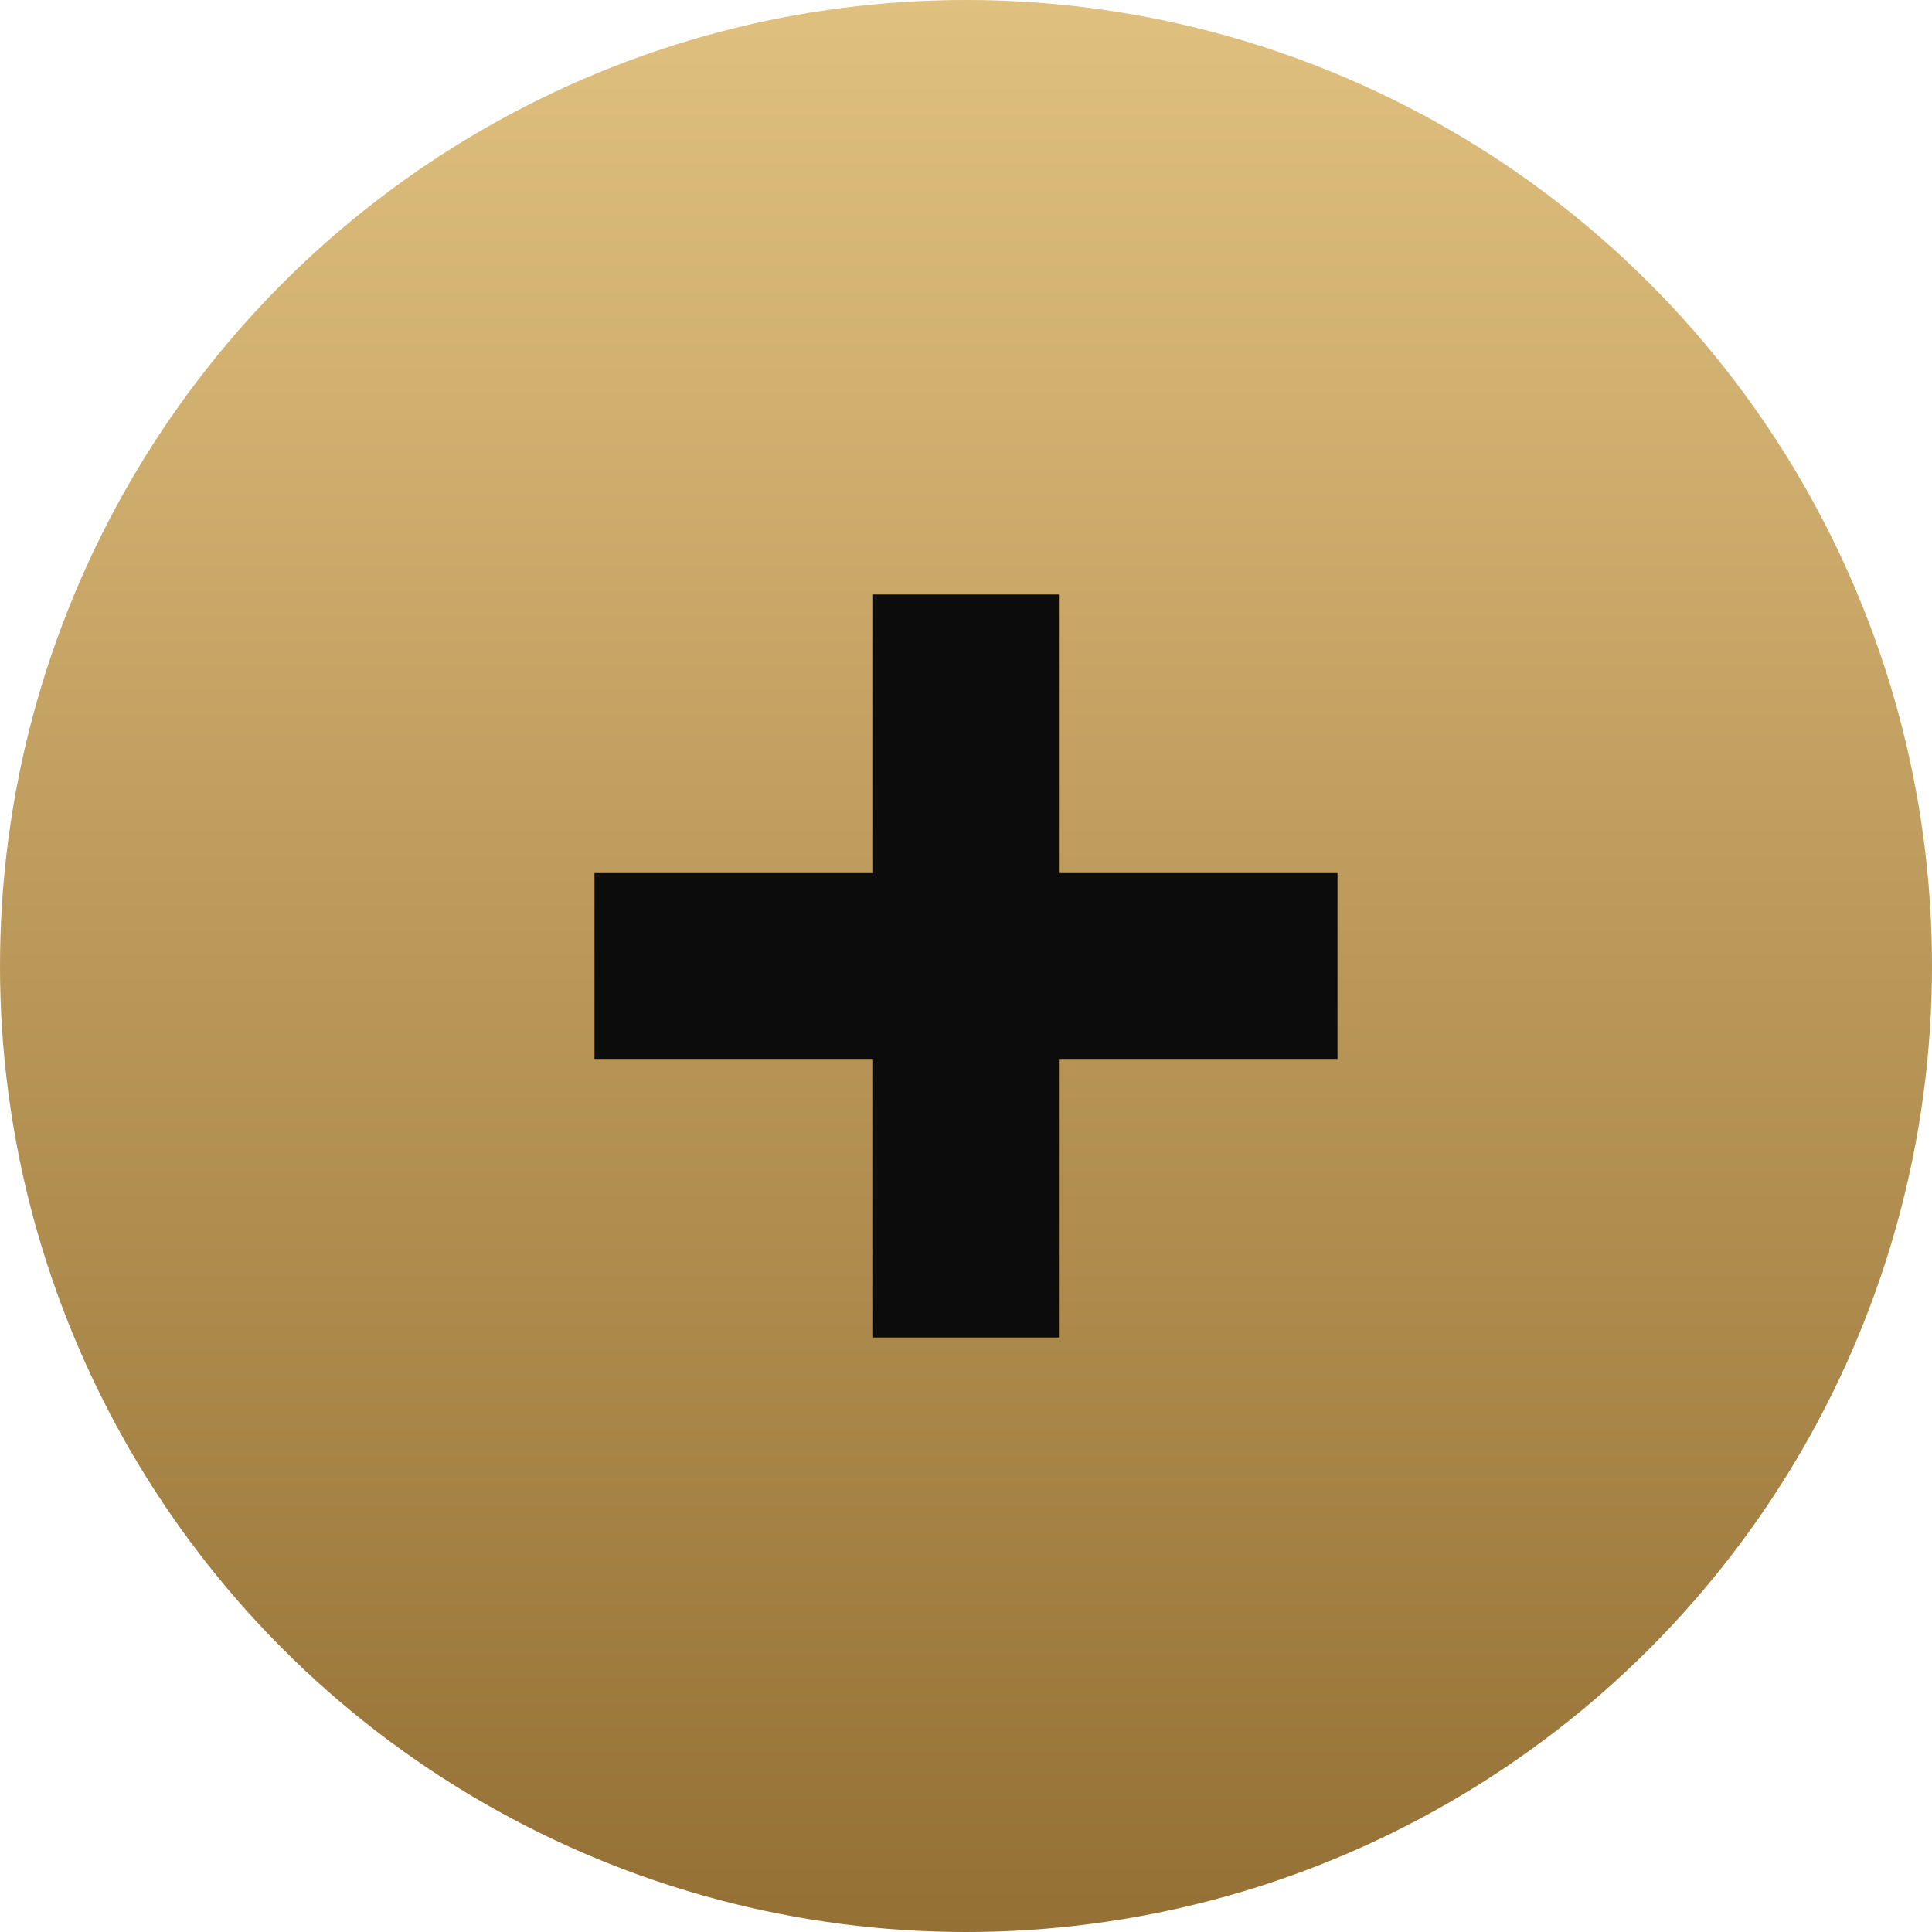 <svg xmlns="http://www.w3.org/2000/svg" width="24" height="24" viewBox="0 0 24 24" fill="none">
  <circle cx="12" cy="12" r="12" fill="url(#paint0_linear_1_5815)"/>
  <path fill-rule="evenodd" clip-rule="evenodd" d="M13.154 7.385H10.846V10.846H7.385V13.154H10.846V16.615H13.154V13.154H16.615V10.846H13.154V7.385Z" fill="#0C0C0C"/>
  <defs>
    <linearGradient id="paint0_linear_1_5815" x1="12" y1="0" x2="12" y2="24" gradientUnits="userSpaceOnUse">
      <stop stop-color="#E0C07F"/>
      <stop offset="1" stop-color="#947034"/>
    </linearGradient>
  </defs>
</svg>